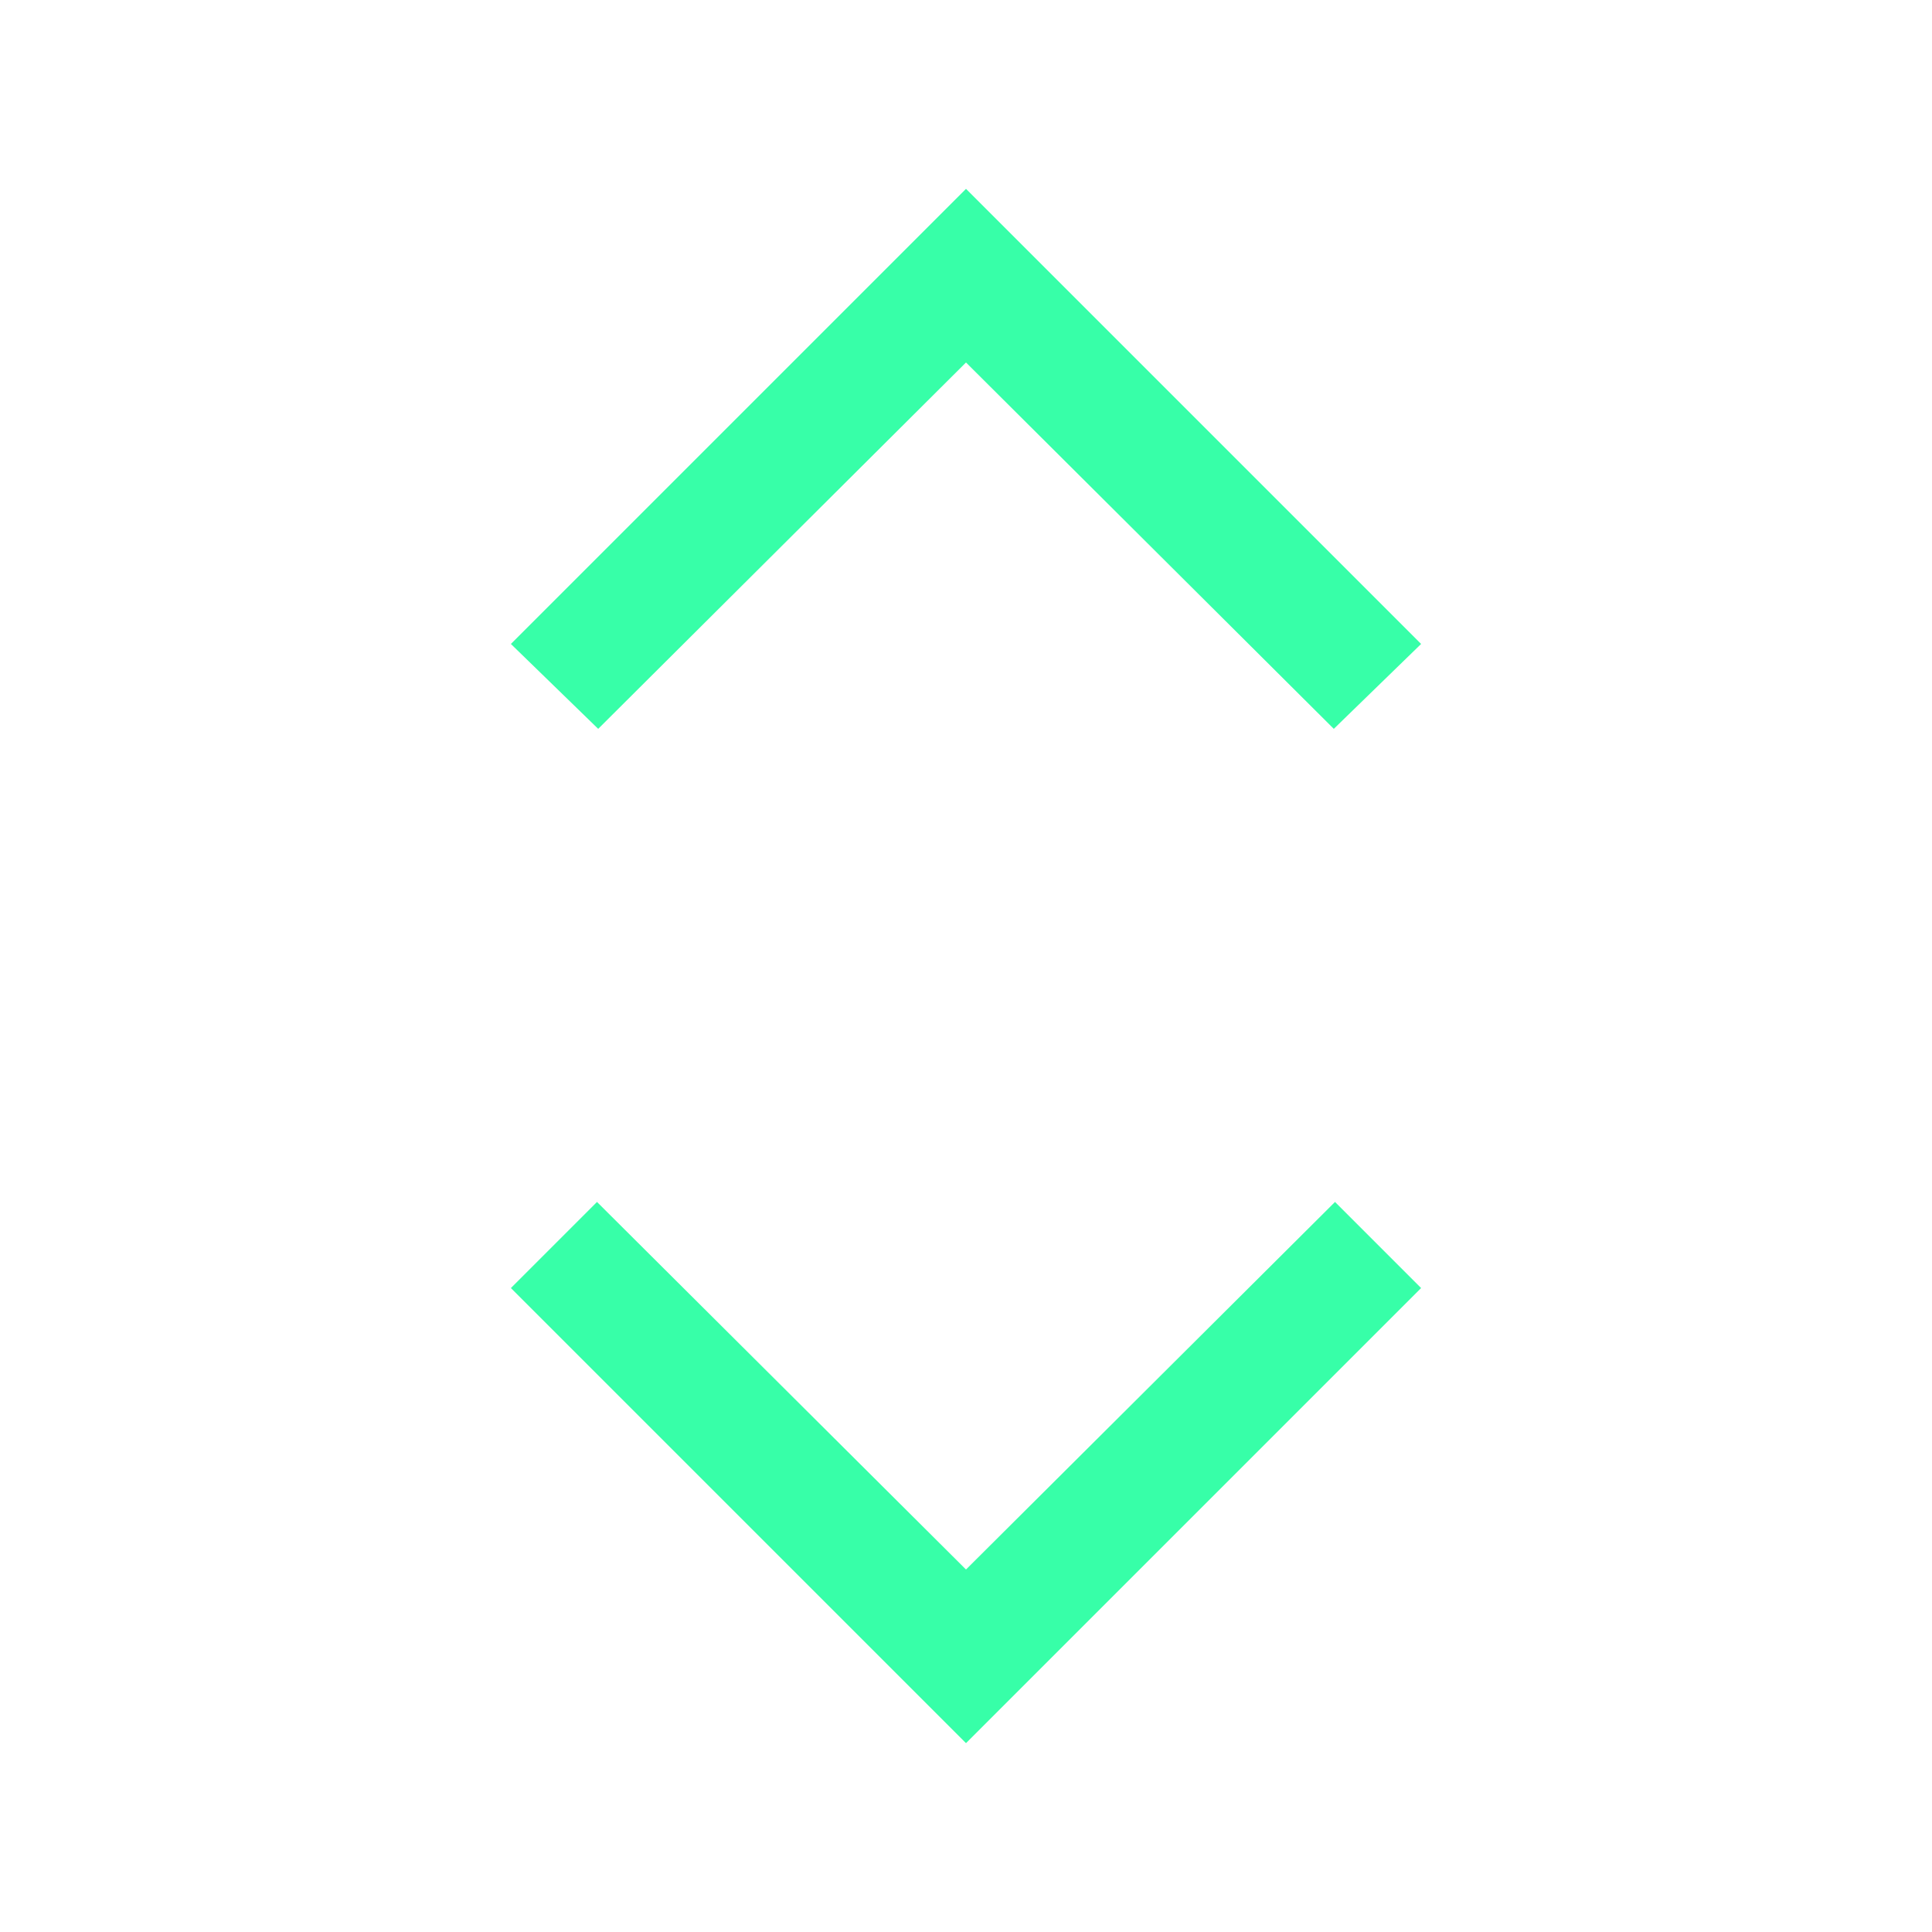 <svg width="16" height="16" viewBox="0 0 16 16" fill="none" xmlns="http://www.w3.org/2000/svg">
<mask id="mask0_850_992" style="mask-type:alpha" maskUnits="userSpaceOnUse" x="0" y="0" width="16" height="16">
<rect width="16" height="16" fill="#D9D9D9"/>
</mask>
<g mask="url(#mask0_850_992)">
<path d="M8 14.436L4.231 10.667L4.944 9.954L8 12.998L11.056 9.954L11.769 10.667L8 14.436ZM4.954 6.036L4.231 5.333L8 1.564L11.769 5.333L11.046 6.036L8 3.002L4.954 6.036Z" fill="#37FFA8"/>
</g>
</svg>
